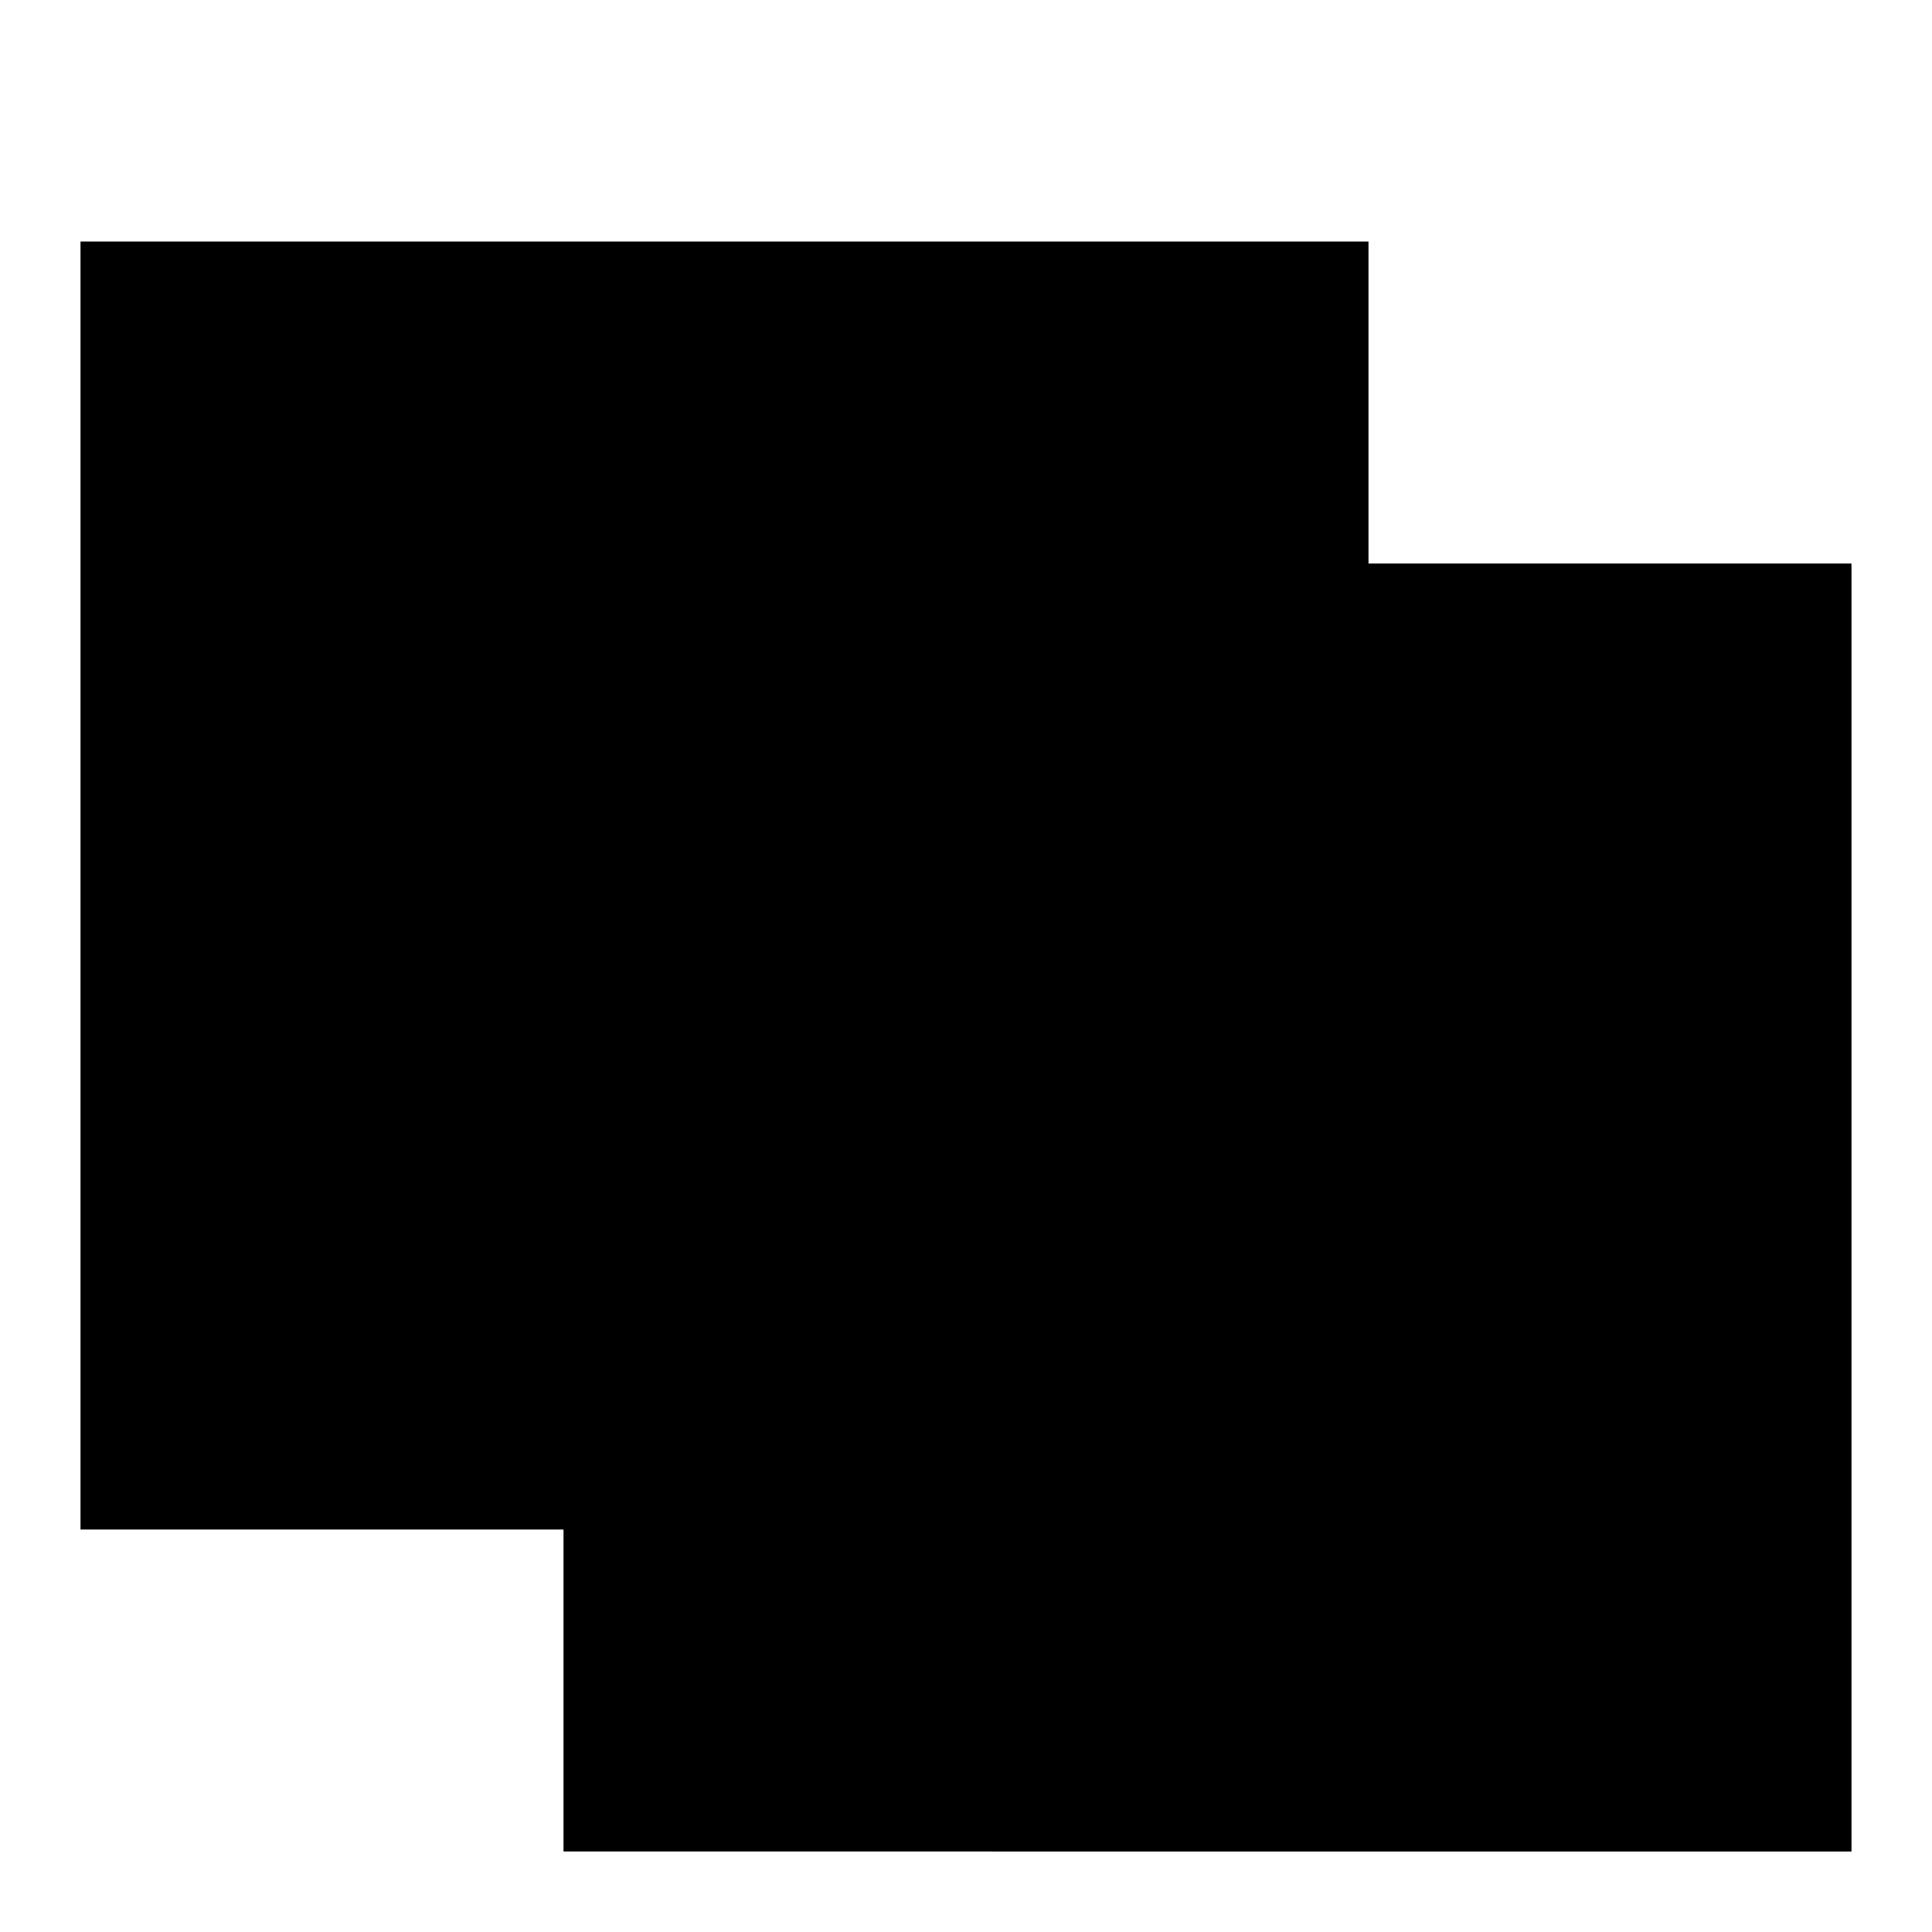 <svg xmlns="http://www.w3.org/2000/svg" id="schedules" width="24" height="24" viewBox="0 0 24 24"><path d="M17 7h6v16H7v-4m16-8h-6M13 0v3M1 7h16M1 3h16v16H1V3Zm4-3v3m-1 8h2m2 0h6M4 15h2m2 0h6"/></svg>
